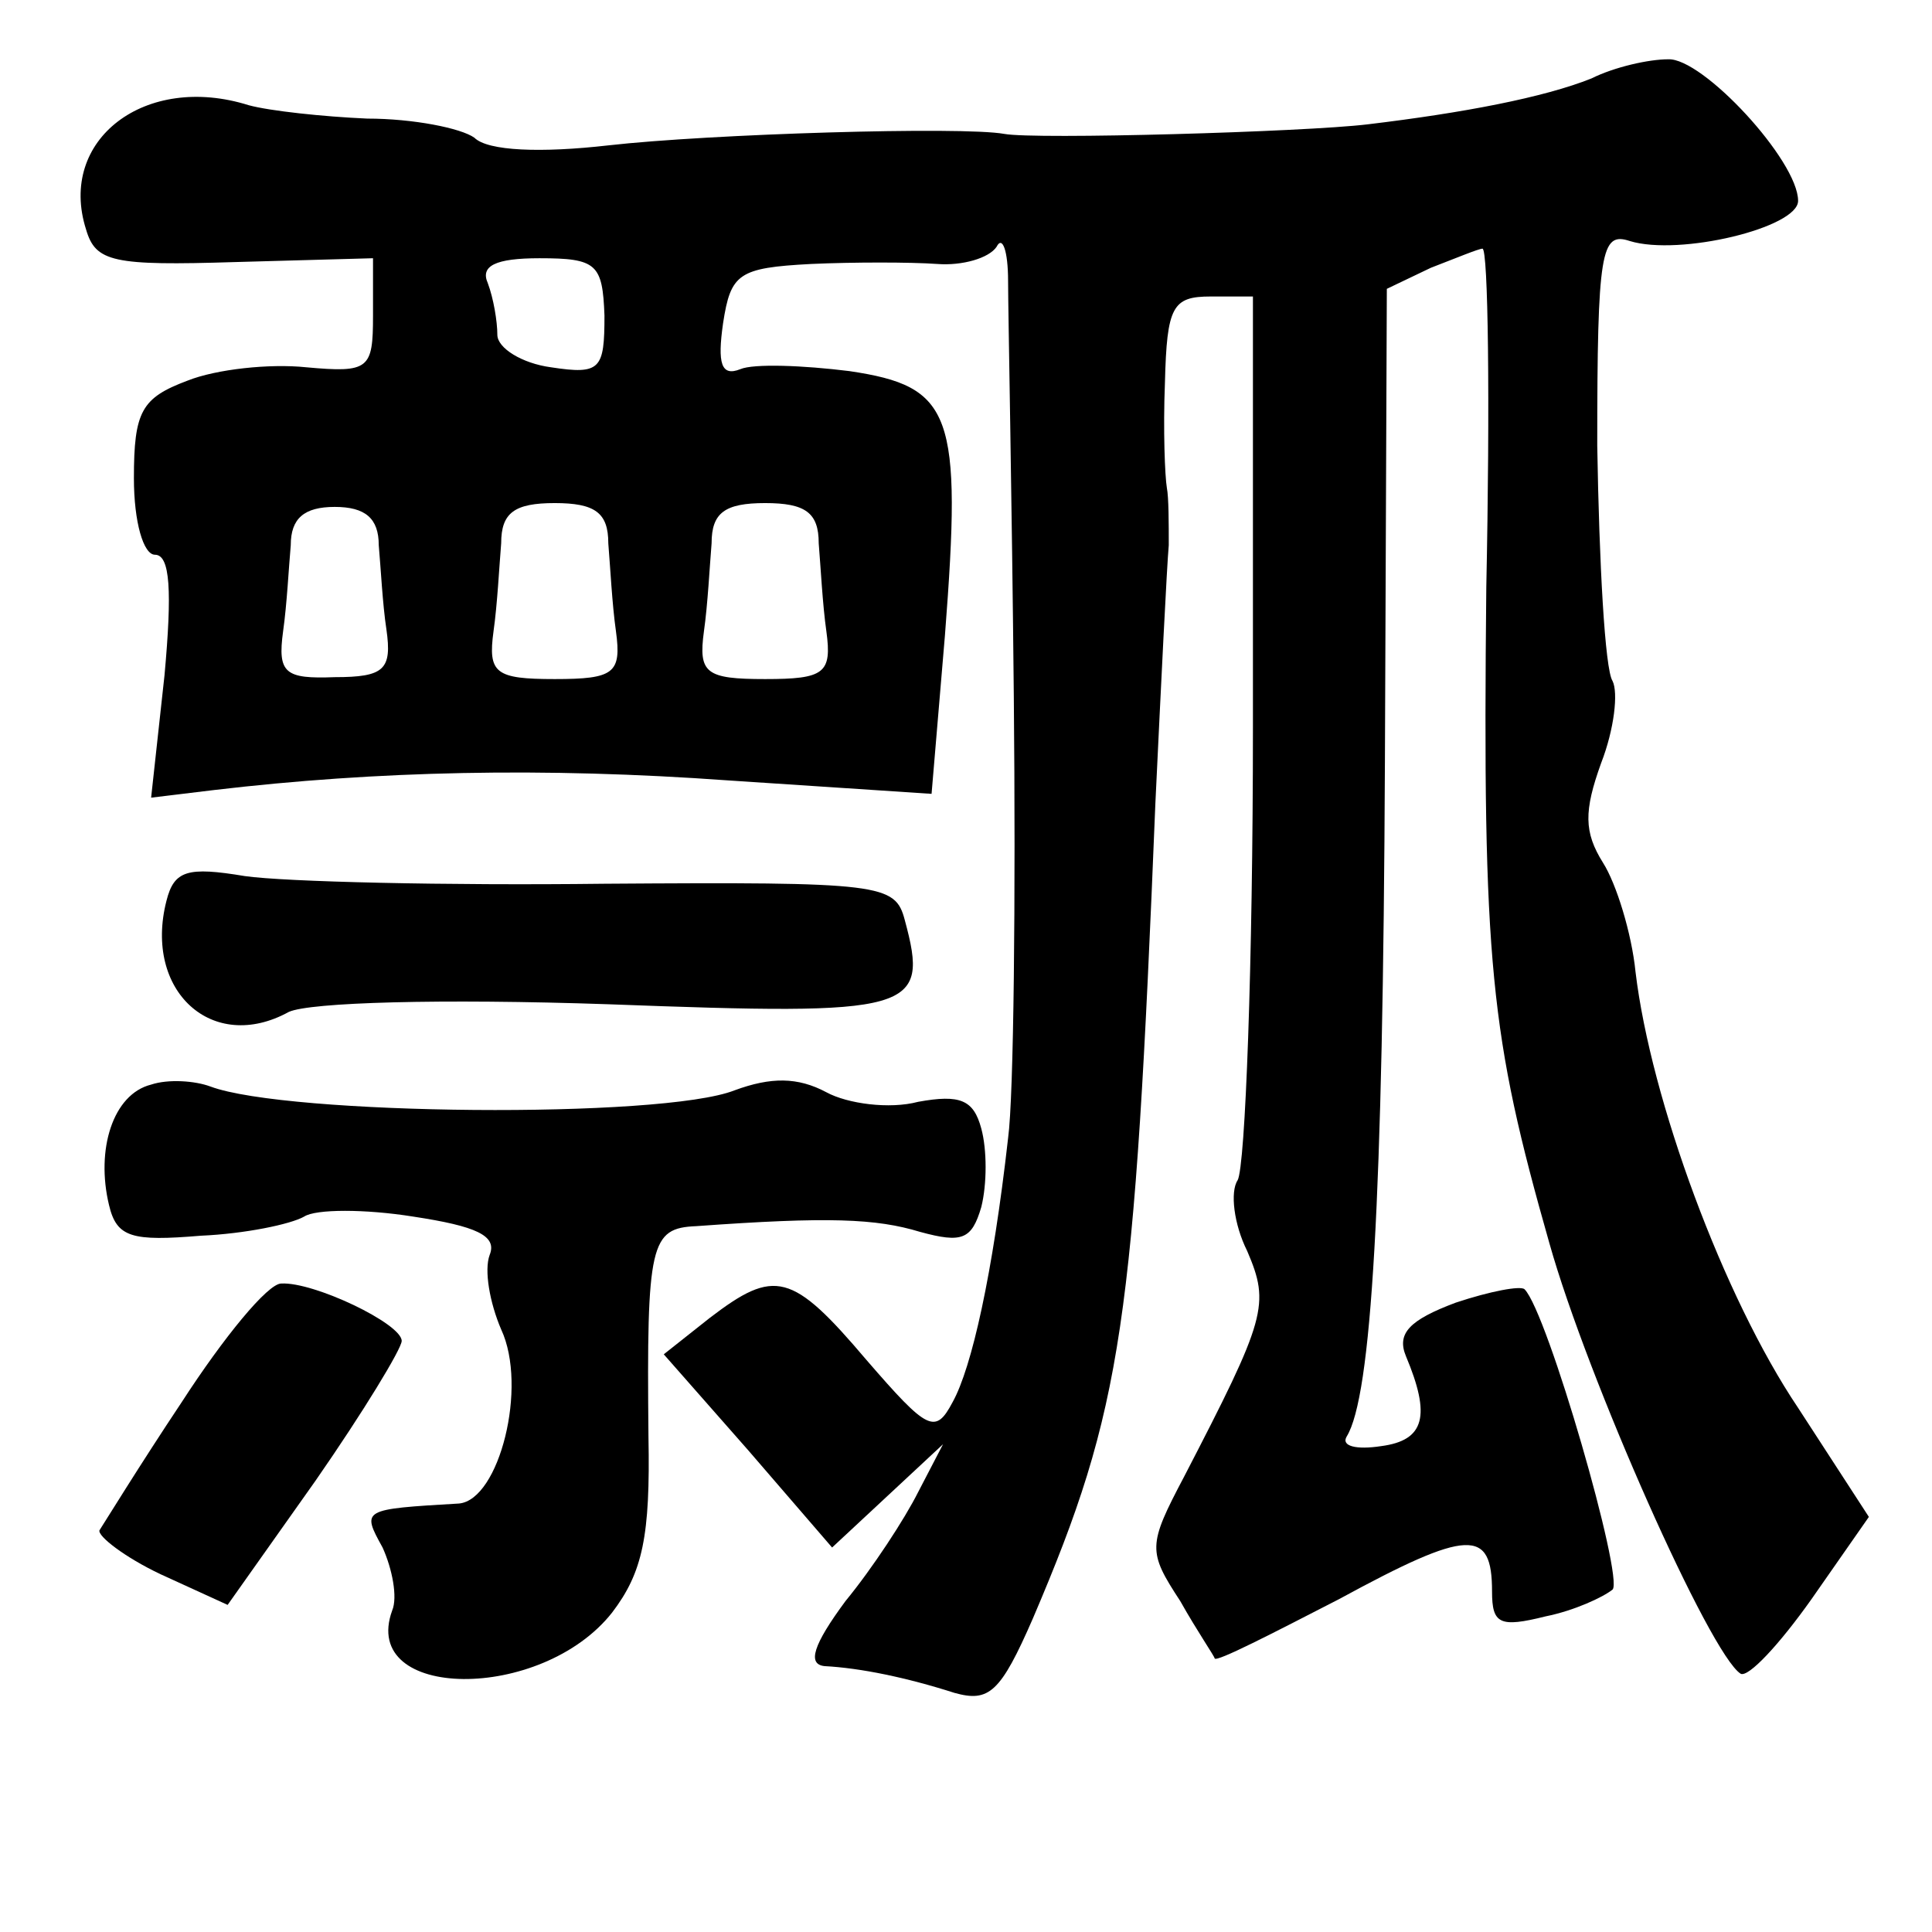 <?xml version="1.0" standalone="no"?>
<!DOCTYPE svg PUBLIC "-//W3C//DTD SVG 20010904//EN"
 "http://www.w3.org/TR/2001/REC-SVG-20010904/DTD/svg10.dtd">
<svg version="1.0" xmlns="http://www.w3.org/2000/svg"
 width="101pt" height="101pt" viewBox="0 0 101 101"
 preserveAspectRatio="xMidYMid meet">
<g transform="translate(0,101) scale(0.1,-0.1)"
fill="#000000" stroke="none">
<path d="M832 969 c-25 -10 -67 -18 -117 -24 -33 -4 -174 -8 -190 -5 -22 4
-154 0 -207 -6 -35 -4 -63 -3 -70 4 -7 5 -32 10 -56 10 -23 1 -51 4 -62 7 -54
17 -100 -18 -85 -65 5 -17 14 -19 78 -17 l72 2 0 -30 c0 -28 -2 -30 -35 -27
-19 2 -47 -1 -62 -7 -24 -9 -28 -16 -28 -51 0 -23 5 -40 11 -40 8 0 9 -19 5
-63 l-7 -64 33 4 c85 10 172 12 269 5 l106 -7 7 83 c9 116 4 130 -50 138 -24
3 -50 4 -57 1 -10 -4 -12 3 -9 24 4 26 8 29 46 31 22 1 52 1 66 0 13 -1 27 3
31 9 3 6 6 -2 6 -18 0 -15 2 -113 3 -218 1 -104 0 -208 -3 -230 -8 -71 -19
-120 -29 -138 -9 -17 -13 -15 -45 22 -39 46 -48 48 -82 22 l-24 -19 44 -50 44
-51 29 27 29 27 -13 -25 c-7 -14 -24 -40 -38 -57 -17 -23 -20 -33 -11 -34 19
-1 43 -6 68 -14 18 -5 24 0 41 39 47 110 53 154 64 426 3 63 6 124 7 135 0 11
0 25 -1 30 -1 6 -2 30 -1 55 1 40 4 45 24 45 l22 0 0 -225 c0 -124 -4 -230 -8
-237 -4 -6 -2 -23 5 -37 12 -28 10 -35 -33 -118 -19 -36 -19 -39 -2 -65 9 -16
18 -29 18 -30 1 -2 30 13 65 31 68 37 80 37 80 4 0 -17 4 -19 28 -13 15 3 30
10 35 14 6 6 -34 145 -46 157 -2 2 -18 -1 -36 -7 -24 -9 -31 -16 -26 -28 13
-31 10 -44 -13 -47 -13 -2 -21 0 -18 5 13 21 19 123 20 353 l1 247 23 11 c13
5 25 10 27 10 3 0 4 -80 2 -177 -2 -197 2 -234 33 -343 20 -71 84 -215 100
-225 4 -2 20 15 37 39 l30 43 -37 57 c-39 58 -77 161 -85 228 -2 20 -10 46
-17 57 -10 16 -10 27 -1 52 7 18 9 37 6 43 -4 6 -7 62 -8 123 0 102 2 112 17
107 26 -8 88 7 88 21 0 21 -50 75 -68 74 -10 0 -28 -4 -40 -10z m-516 -124 c0
-28 -2 -31 -28 -27 -15 2 -28 10 -28 17 0 7 -2 19 -5 27 -4 9 4 13 27 13 30 0
33 -3 34 -30z m-118 -120 c1 -11 2 -31 4 -44 3 -21 -1 -25 -27 -25 -26 -1 -30
2 -27 24 2 14 3 34 4 45 0 14 7 20 23 20 16 0 23 -6 23 -20z m120 1 c1 -12 2
-32 4 -46 3 -22 -1 -25 -32 -25 -31 0 -35 3 -32 25 2 14 3 34 4 46 0 16 7 21
28 21 21 0 28 -5 28 -21z m110 0 c1 -12 2 -32 4 -46 3 -22 -1 -25 -32 -25 -31
0 -35 3 -32 25 2 14 3 34 4 46 0 16 7 21 28 21 21 0 28 -5 28 -21z"/>
<path d="M87 539 c-12 -47 24 -80 64 -58 11 5 79 7 167 4 160 -6 168 -4 155
44 -5 19 -12 20 -157 19 -83 -1 -167 1 -188 4 -30 5 -37 3 -41 -13z"/>
<path d="M79 443 c-20 -5 -29 -34 -22 -63 4 -17 12 -19 48 -16 23 1 47 6 54
10 6 4 32 4 57 0 33 -5 44 -10 40 -20 -3 -8 0 -25 6 -39 14 -30 -1 -89 -22
-91 -51 -3 -51 -3 -40 -23 5 -11 8 -26 5 -33 -17 -47 78 -48 115 -1 16 21 20
40 19 92 -1 101 1 109 25 110 69 5 94 4 117 -3 22 -6 27 -4 32 13 3 12 3 30 0
41 -4 15 -11 18 -33 14 -15 -4 -37 -1 -48 5 -15 8 -29 8 -48 1 -38 -15 -234
-13 -274 2 -8 3 -22 4 -31 1z"/>
<path d="M95 277 c-22 -33 -41 -64 -43 -67 -1 -3 13 -14 32 -23 l35 -16 46 65
c25 36 45 69 45 73 0 9 -46 31 -63 30 -7 0 -30 -28 -52 -62z"/>
</g>
</svg>
